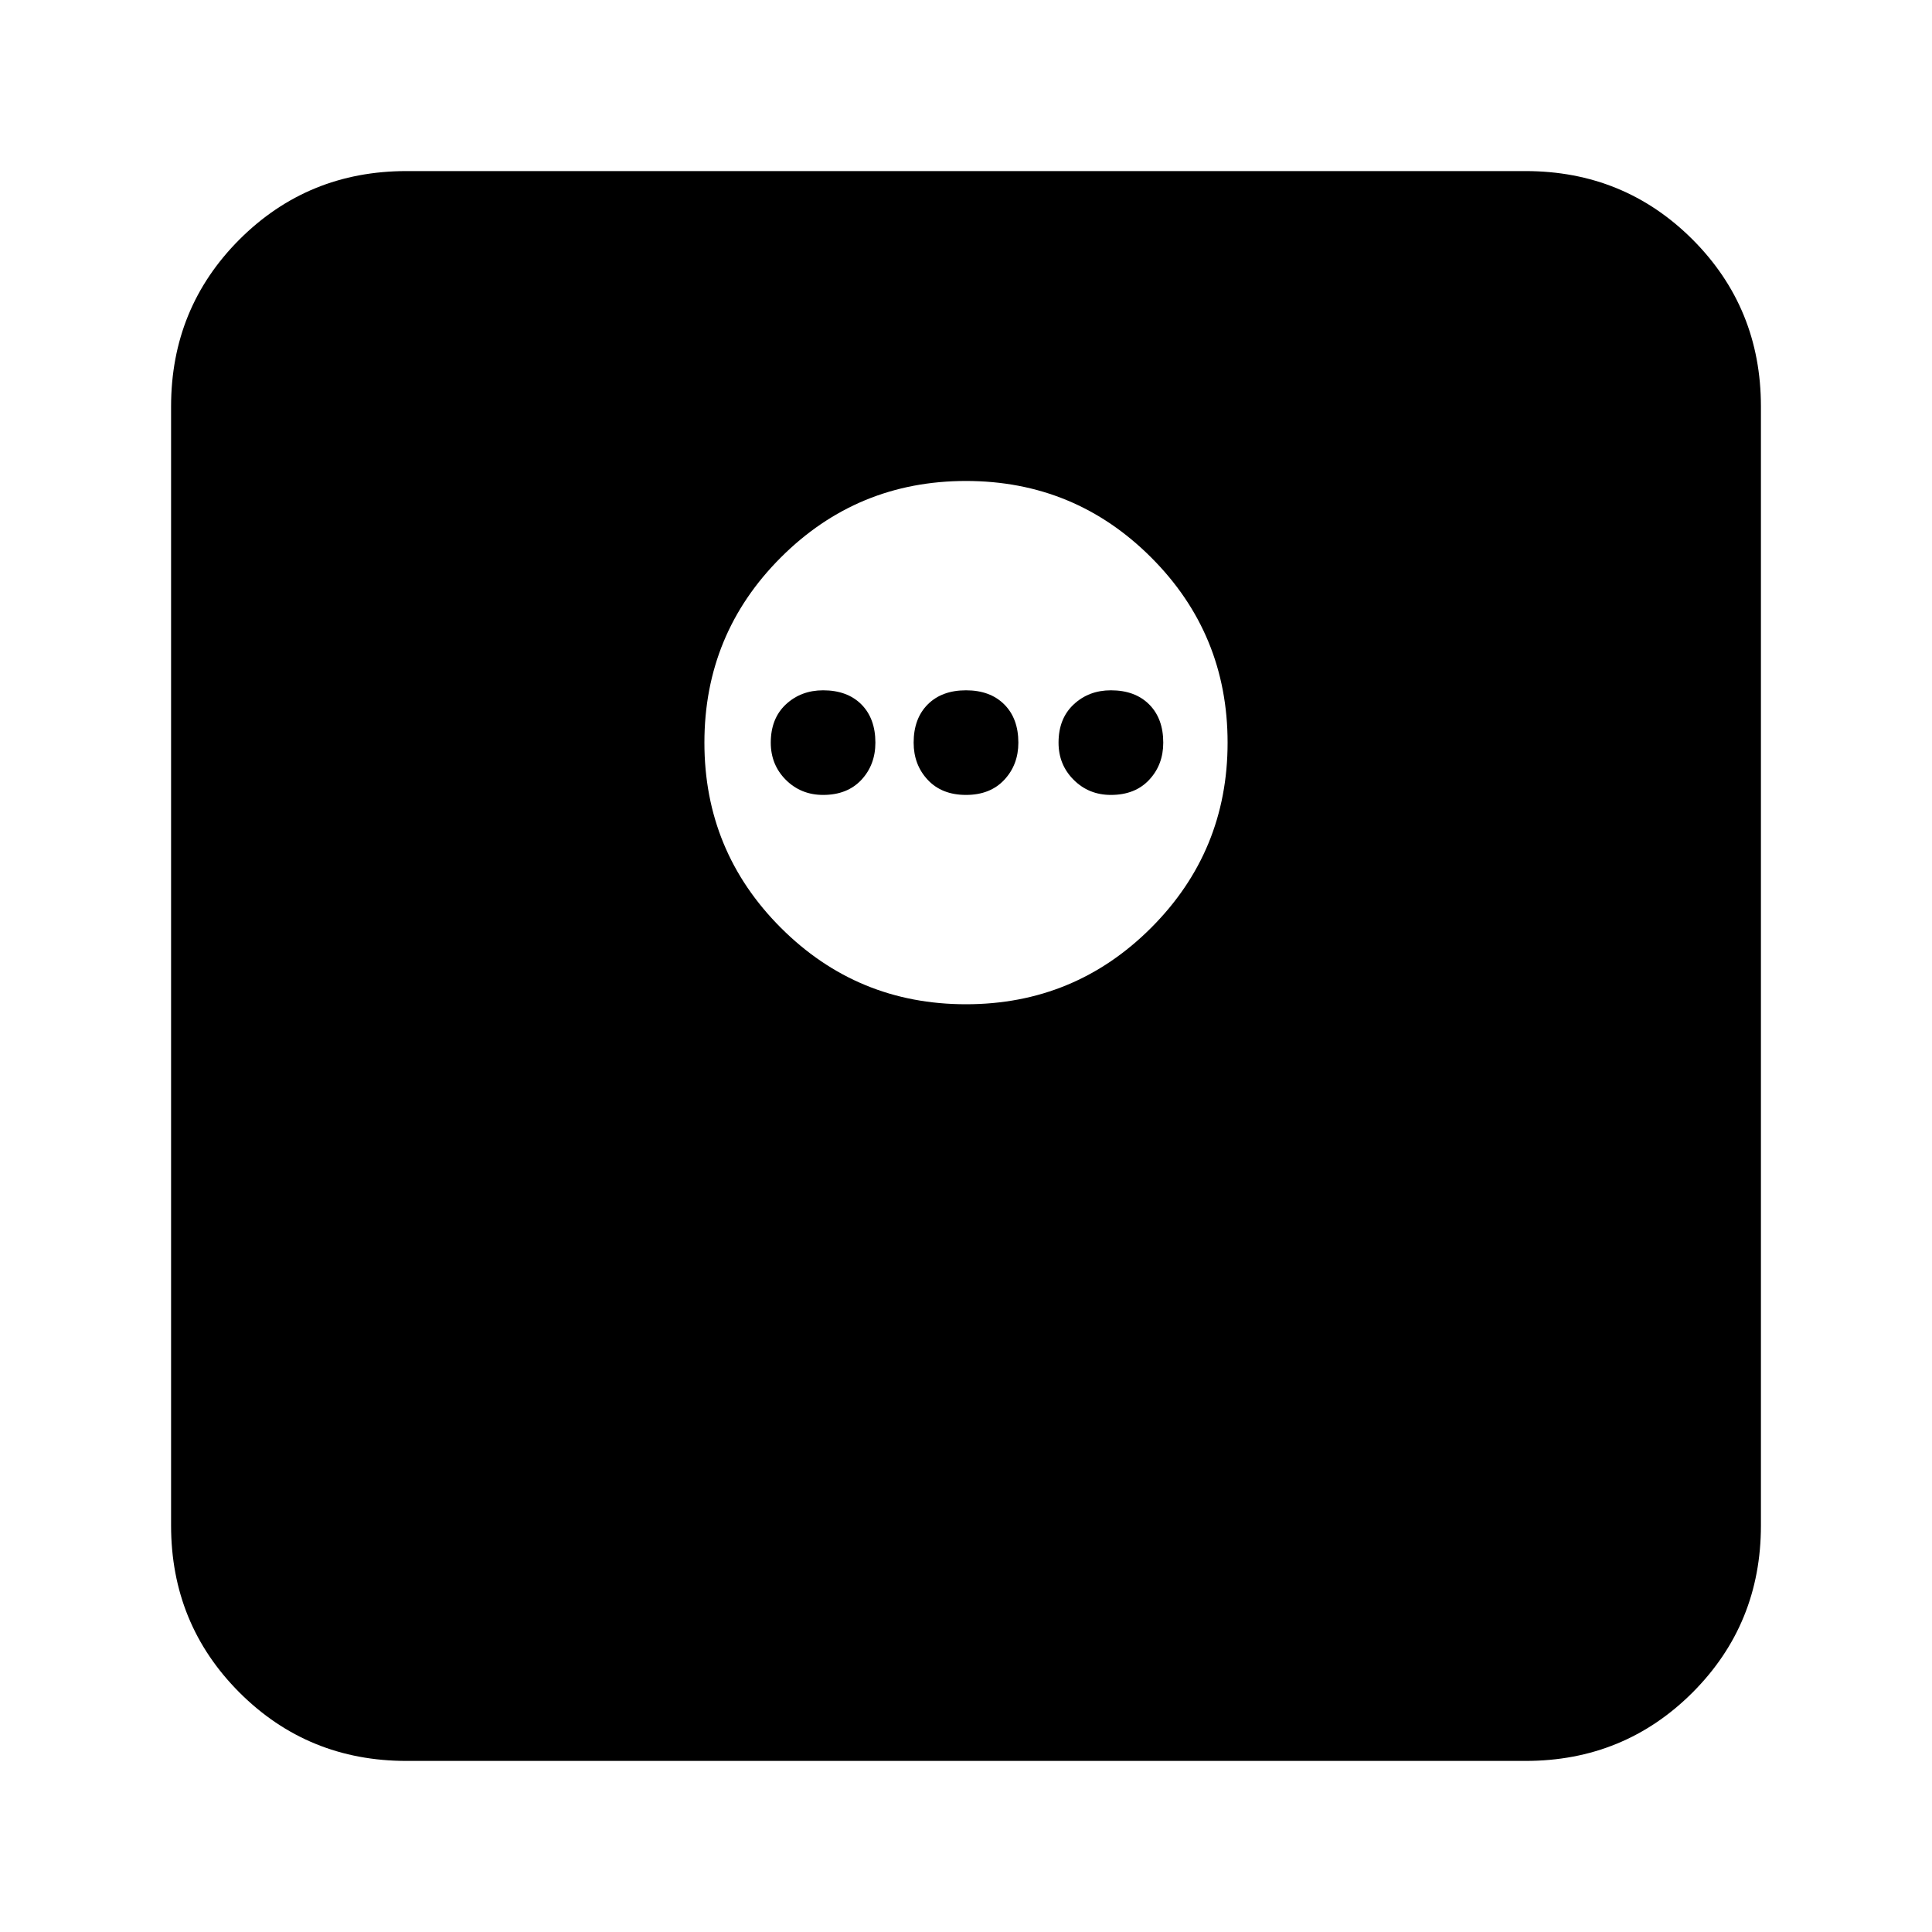 <svg xmlns="http://www.w3.org/2000/svg" height="20" width="20"><path d="M4.208 18.229Q3.188 18.229 2.479 17.521Q1.771 16.812 1.771 15.792V4.208Q1.771 3.188 2.479 2.479Q3.188 1.771 4.208 1.771H15.792Q16.812 1.771 17.521 2.479Q18.229 3.188 18.229 4.208V15.792Q18.229 16.812 17.521 17.521Q16.812 18.229 15.792 18.229ZM10 10.396Q11.125 10.396 11.917 9.604Q12.708 8.812 12.708 7.688Q12.708 6.562 11.917 5.771Q11.125 4.979 10 4.979Q8.875 4.979 8.083 5.771Q7.292 6.562 7.292 7.688Q7.292 8.812 8.083 9.604Q8.875 10.396 10 10.396ZM8.521 8.229Q8.292 8.229 8.135 8.073Q7.979 7.917 7.979 7.688Q7.979 7.438 8.135 7.292Q8.292 7.146 8.521 7.146Q8.771 7.146 8.917 7.292Q9.062 7.438 9.062 7.688Q9.062 7.917 8.917 8.073Q8.771 8.229 8.521 8.229ZM10 8.229Q9.75 8.229 9.604 8.073Q9.458 7.917 9.458 7.688Q9.458 7.438 9.604 7.292Q9.75 7.146 10 7.146Q10.25 7.146 10.396 7.292Q10.542 7.438 10.542 7.688Q10.542 7.917 10.396 8.073Q10.25 8.229 10 8.229ZM11.5 8.229Q11.271 8.229 11.115 8.073Q10.958 7.917 10.958 7.688Q10.958 7.438 11.115 7.292Q11.271 7.146 11.5 7.146Q11.75 7.146 11.896 7.292Q12.042 7.438 12.042 7.688Q12.042 7.917 11.896 8.073Q11.75 8.229 11.5 8.229Z"/></svg>